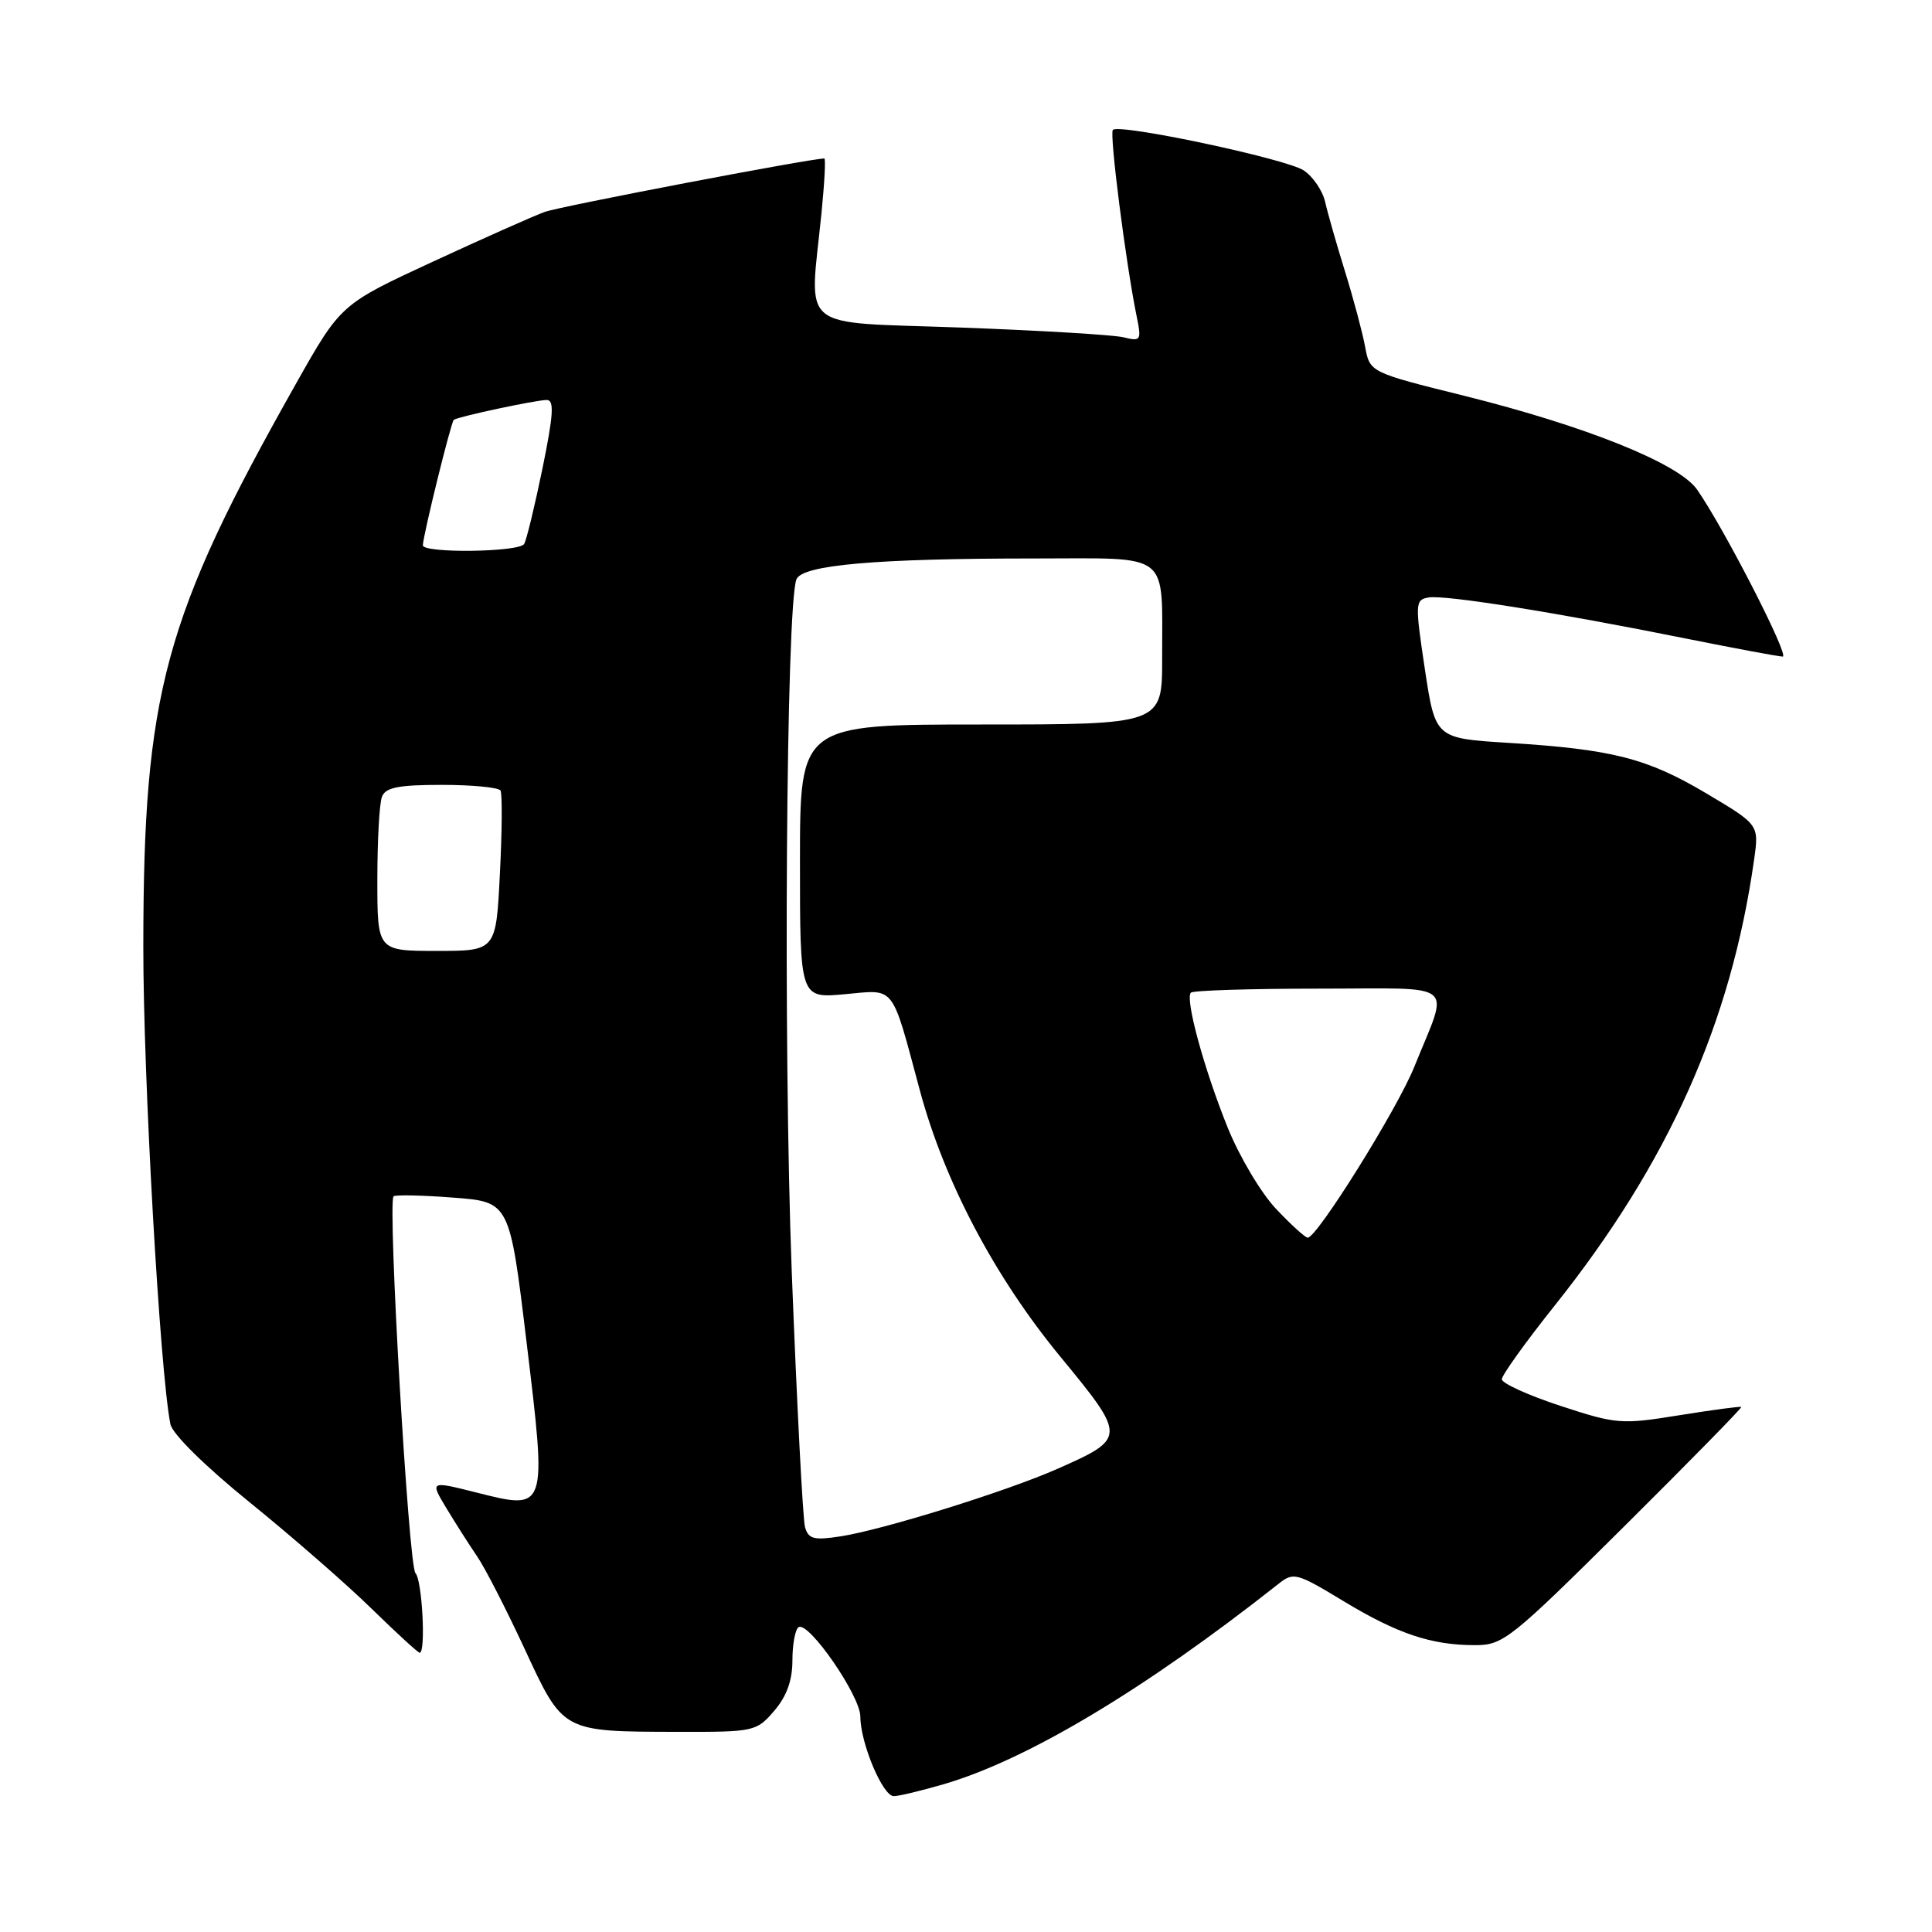 <?xml version="1.0" encoding="UTF-8" standalone="no"?>
<!DOCTYPE svg PUBLIC "-//W3C//DTD SVG 1.1//EN" "http://www.w3.org/Graphics/SVG/1.1/DTD/svg11.dtd" >
<svg xmlns="http://www.w3.org/2000/svg" xmlns:xlink="http://www.w3.org/1999/xlink" version="1.1" viewBox="0 0 256 256">
 <g >
 <path fill="currentColor"
d=" M 125.07 236.41 C 136.16 233.16 151.70 223.85 169.42 209.86 C 171.39 208.29 171.83 208.41 177.94 212.11 C 185.15 216.48 189.64 217.99 195.43 217.99 C 199.17 218.00 200.13 217.23 215.16 202.31 C 223.85 193.68 230.85 186.54 230.73 186.43 C 230.60 186.33 226.90 186.82 222.50 187.53 C 214.82 188.77 214.19 188.72 206.75 186.28 C 202.49 184.88 199.00 183.29 199.00 182.76 C 199.00 182.22 202.15 177.83 206.00 173.00 C 221.08 154.09 229.38 135.52 232.43 113.89 C 233.08 109.28 233.08 109.28 226.12 105.14 C 218.24 100.46 213.65 99.29 199.84 98.43 C 190.19 97.83 190.19 97.83 188.80 88.66 C 187.49 79.93 187.51 79.48 189.28 79.17 C 191.42 78.79 206.27 81.16 223.39 84.61 C 229.93 85.92 235.70 87.00 236.22 87.00 C 237.17 87.00 228.40 69.91 224.87 64.87 C 222.46 61.41 210.14 56.46 194.00 52.44 C 181.51 49.34 181.51 49.34 180.88 45.92 C 180.53 44.04 179.34 39.58 178.23 36.00 C 177.12 32.42 175.93 28.27 175.59 26.76 C 175.25 25.26 173.96 23.37 172.73 22.57 C 170.38 21.03 148.32 16.35 147.46 17.21 C 146.98 17.69 149.18 34.91 150.61 41.90 C 151.27 45.11 151.18 45.26 148.90 44.70 C 147.58 44.37 137.84 43.79 127.25 43.40 C 105.39 42.60 107.26 44.14 108.85 28.25 C 109.25 24.26 109.42 21.00 109.23 21.00 C 107.40 21.00 74.21 27.34 72.18 28.08 C 70.71 28.61 64.02 31.59 57.32 34.69 C 45.15 40.32 45.15 40.32 39.18 50.91 C 21.70 81.91 19.01 91.83 18.99 125.38 C 18.97 142.59 21.19 181.75 22.58 188.71 C 22.84 190.01 27.19 194.30 33.15 199.12 C 38.73 203.64 45.97 209.96 49.25 213.17 C 52.53 216.37 55.39 219.00 55.61 219.00 C 56.45 219.00 55.94 209.34 55.05 208.45 C 54.14 207.54 51.34 159.33 52.15 158.52 C 52.37 158.30 55.92 158.37 60.04 158.69 C 67.53 159.25 67.53 159.25 69.77 177.83 C 72.48 200.28 72.53 200.14 63.06 197.75 C 56.97 196.22 56.97 196.22 59.16 199.86 C 60.37 201.86 62.19 204.72 63.21 206.21 C 64.24 207.70 67.06 213.20 69.49 218.43 C 74.66 229.57 74.42 229.44 89.84 229.48 C 99.93 229.50 100.23 229.44 102.59 226.69 C 104.24 224.77 105.00 222.67 105.00 220.00 C 105.00 217.87 105.37 215.89 105.82 215.61 C 107.15 214.79 114.00 224.71 114.00 227.45 C 114.00 230.94 116.96 238.00 118.43 238.00 C 119.09 238.00 122.08 237.28 125.07 236.41 Z  M 106.67 202.36 C 106.38 201.34 105.59 186.10 104.91 168.50 C 103.77 138.54 104.16 80.34 105.53 76.77 C 106.27 74.86 116.04 74.00 137.03 74.00 C 155.39 74.00 153.96 72.88 153.99 87.25 C 154.00 96.00 154.00 96.00 130.00 96.00 C 106.00 96.00 106.00 96.00 106.00 114.14 C 106.00 132.28 106.00 132.28 111.92 131.74 C 118.73 131.12 118.05 130.25 121.89 144.50 C 125.14 156.58 131.80 169.20 140.52 179.79 C 149.27 190.42 149.27 190.58 140.09 194.64 C 133.35 197.62 116.96 202.72 111.35 203.58 C 107.85 204.12 107.12 203.93 106.67 202.36 Z  M 169.10 160.20 C 167.12 158.12 164.24 153.28 162.69 149.45 C 159.54 141.66 157.00 132.33 157.80 131.53 C 158.10 131.24 165.71 131.00 174.73 131.00 C 193.49 131.00 192.04 129.82 187.41 141.34 C 185.18 146.91 174.52 164.00 173.28 164.00 C 172.96 164.00 171.07 162.29 169.10 160.20 Z  M 50.00 116.58 C 50.00 111.40 50.27 106.45 50.61 105.58 C 51.08 104.34 52.78 104.00 58.55 104.00 C 62.58 104.00 66.08 104.34 66.32 104.75 C 66.56 105.16 66.53 110.11 66.24 115.75 C 65.73 126.00 65.73 126.00 57.87 126.00 C 50.00 126.00 50.00 126.00 50.00 116.58 Z  M 56.03 72.25 C 56.10 70.78 59.77 55.90 60.13 55.63 C 60.72 55.20 71.02 53.00 72.45 53.00 C 73.46 53.00 73.34 54.94 71.88 62.08 C 70.85 67.08 69.76 71.58 69.45 72.08 C 68.77 73.18 55.98 73.33 56.03 72.25 Z "/>
</g>
</svg>